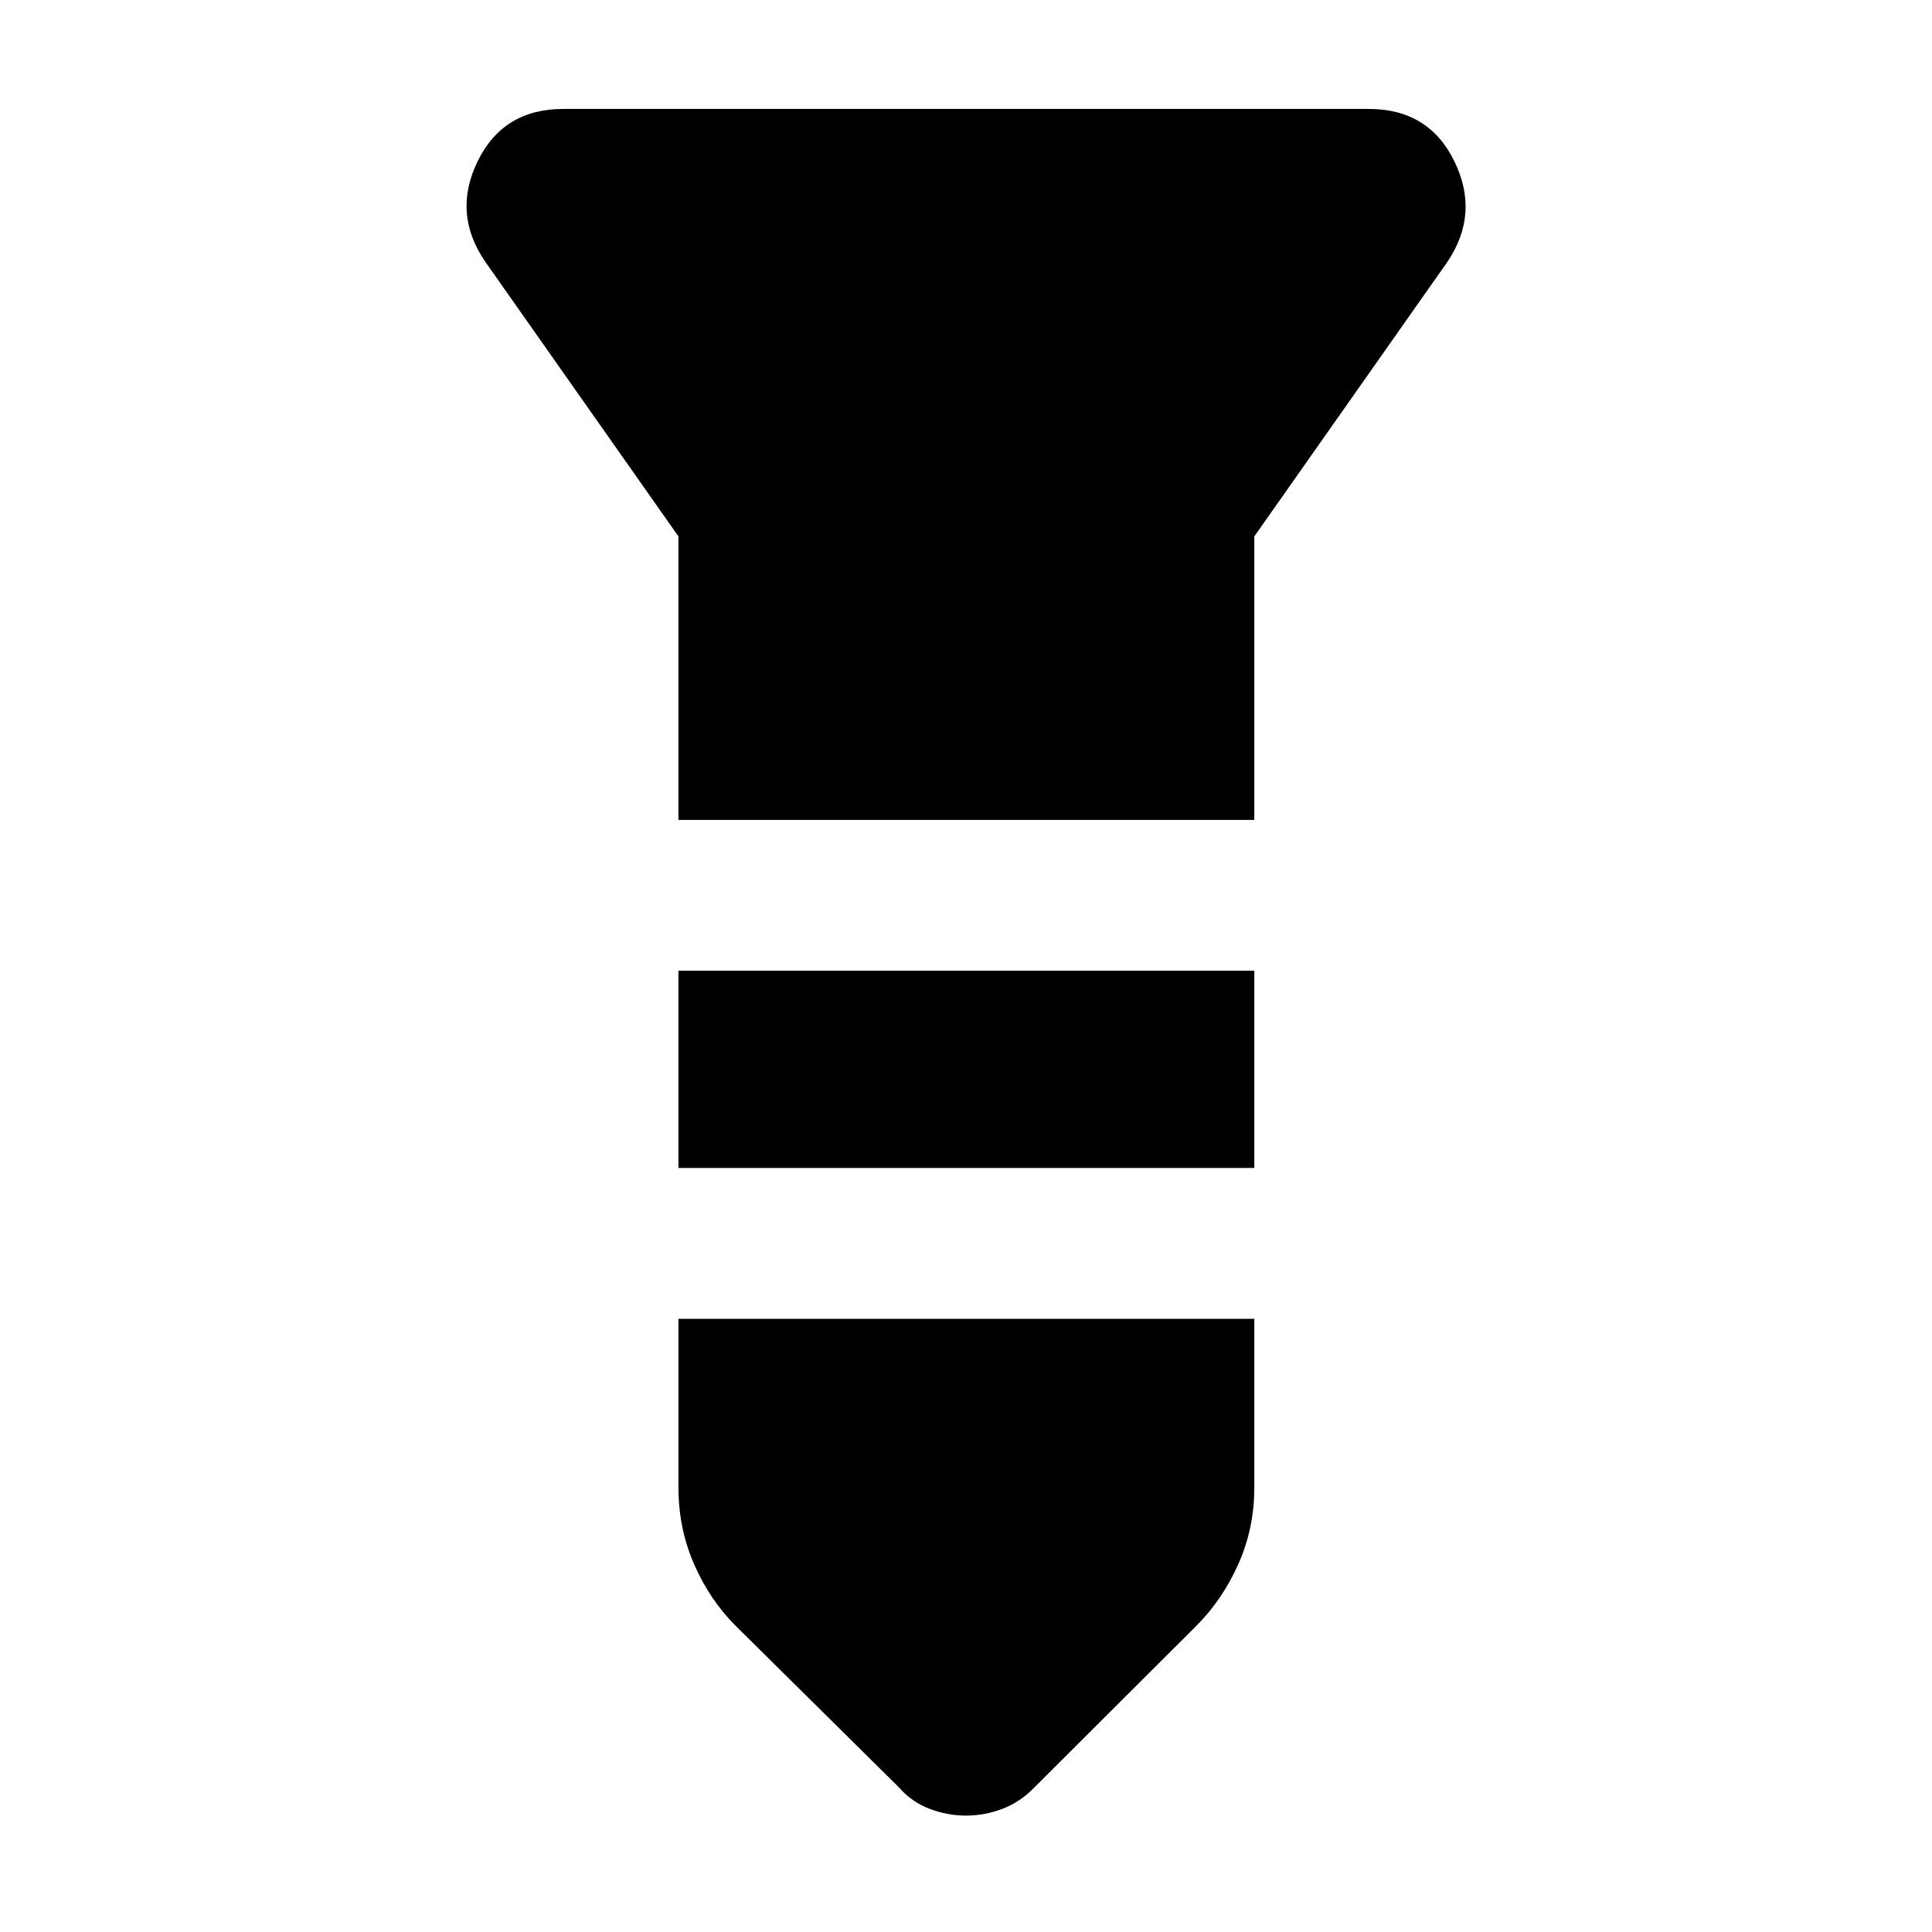 <svg xmlns="http://www.w3.org/2000/svg" height="40" viewBox="0 -960 960 960" width="40"><path d="M279.869-905.869h400.262q29.855 0 42.558 26.058 12.702 26.058-3.616 50.116l-95.812 136.232v140.855H337.116v-140.855l-95.812-136.232q-16.695-24.058-3.993-50.116 12.703-26.058 42.558-26.058Zm57.247 428.217h286.145v98.015H337.116v-98.015Zm0 172.971h286.145v83.884q0 20.255-7.979 38.08-7.978 17.826-20.978 30.732l-80.492 80.304q-6.784 7.037-15.636 10.439Q489.325-57.84 480-57.84q-9.325 0-18.176-3.402-8.852-3.402-14.969-10.439l-81.159-80.304q-13-12.906-20.79-30.732-7.79-17.825-7.79-38.08v-83.884Z"/></svg>
